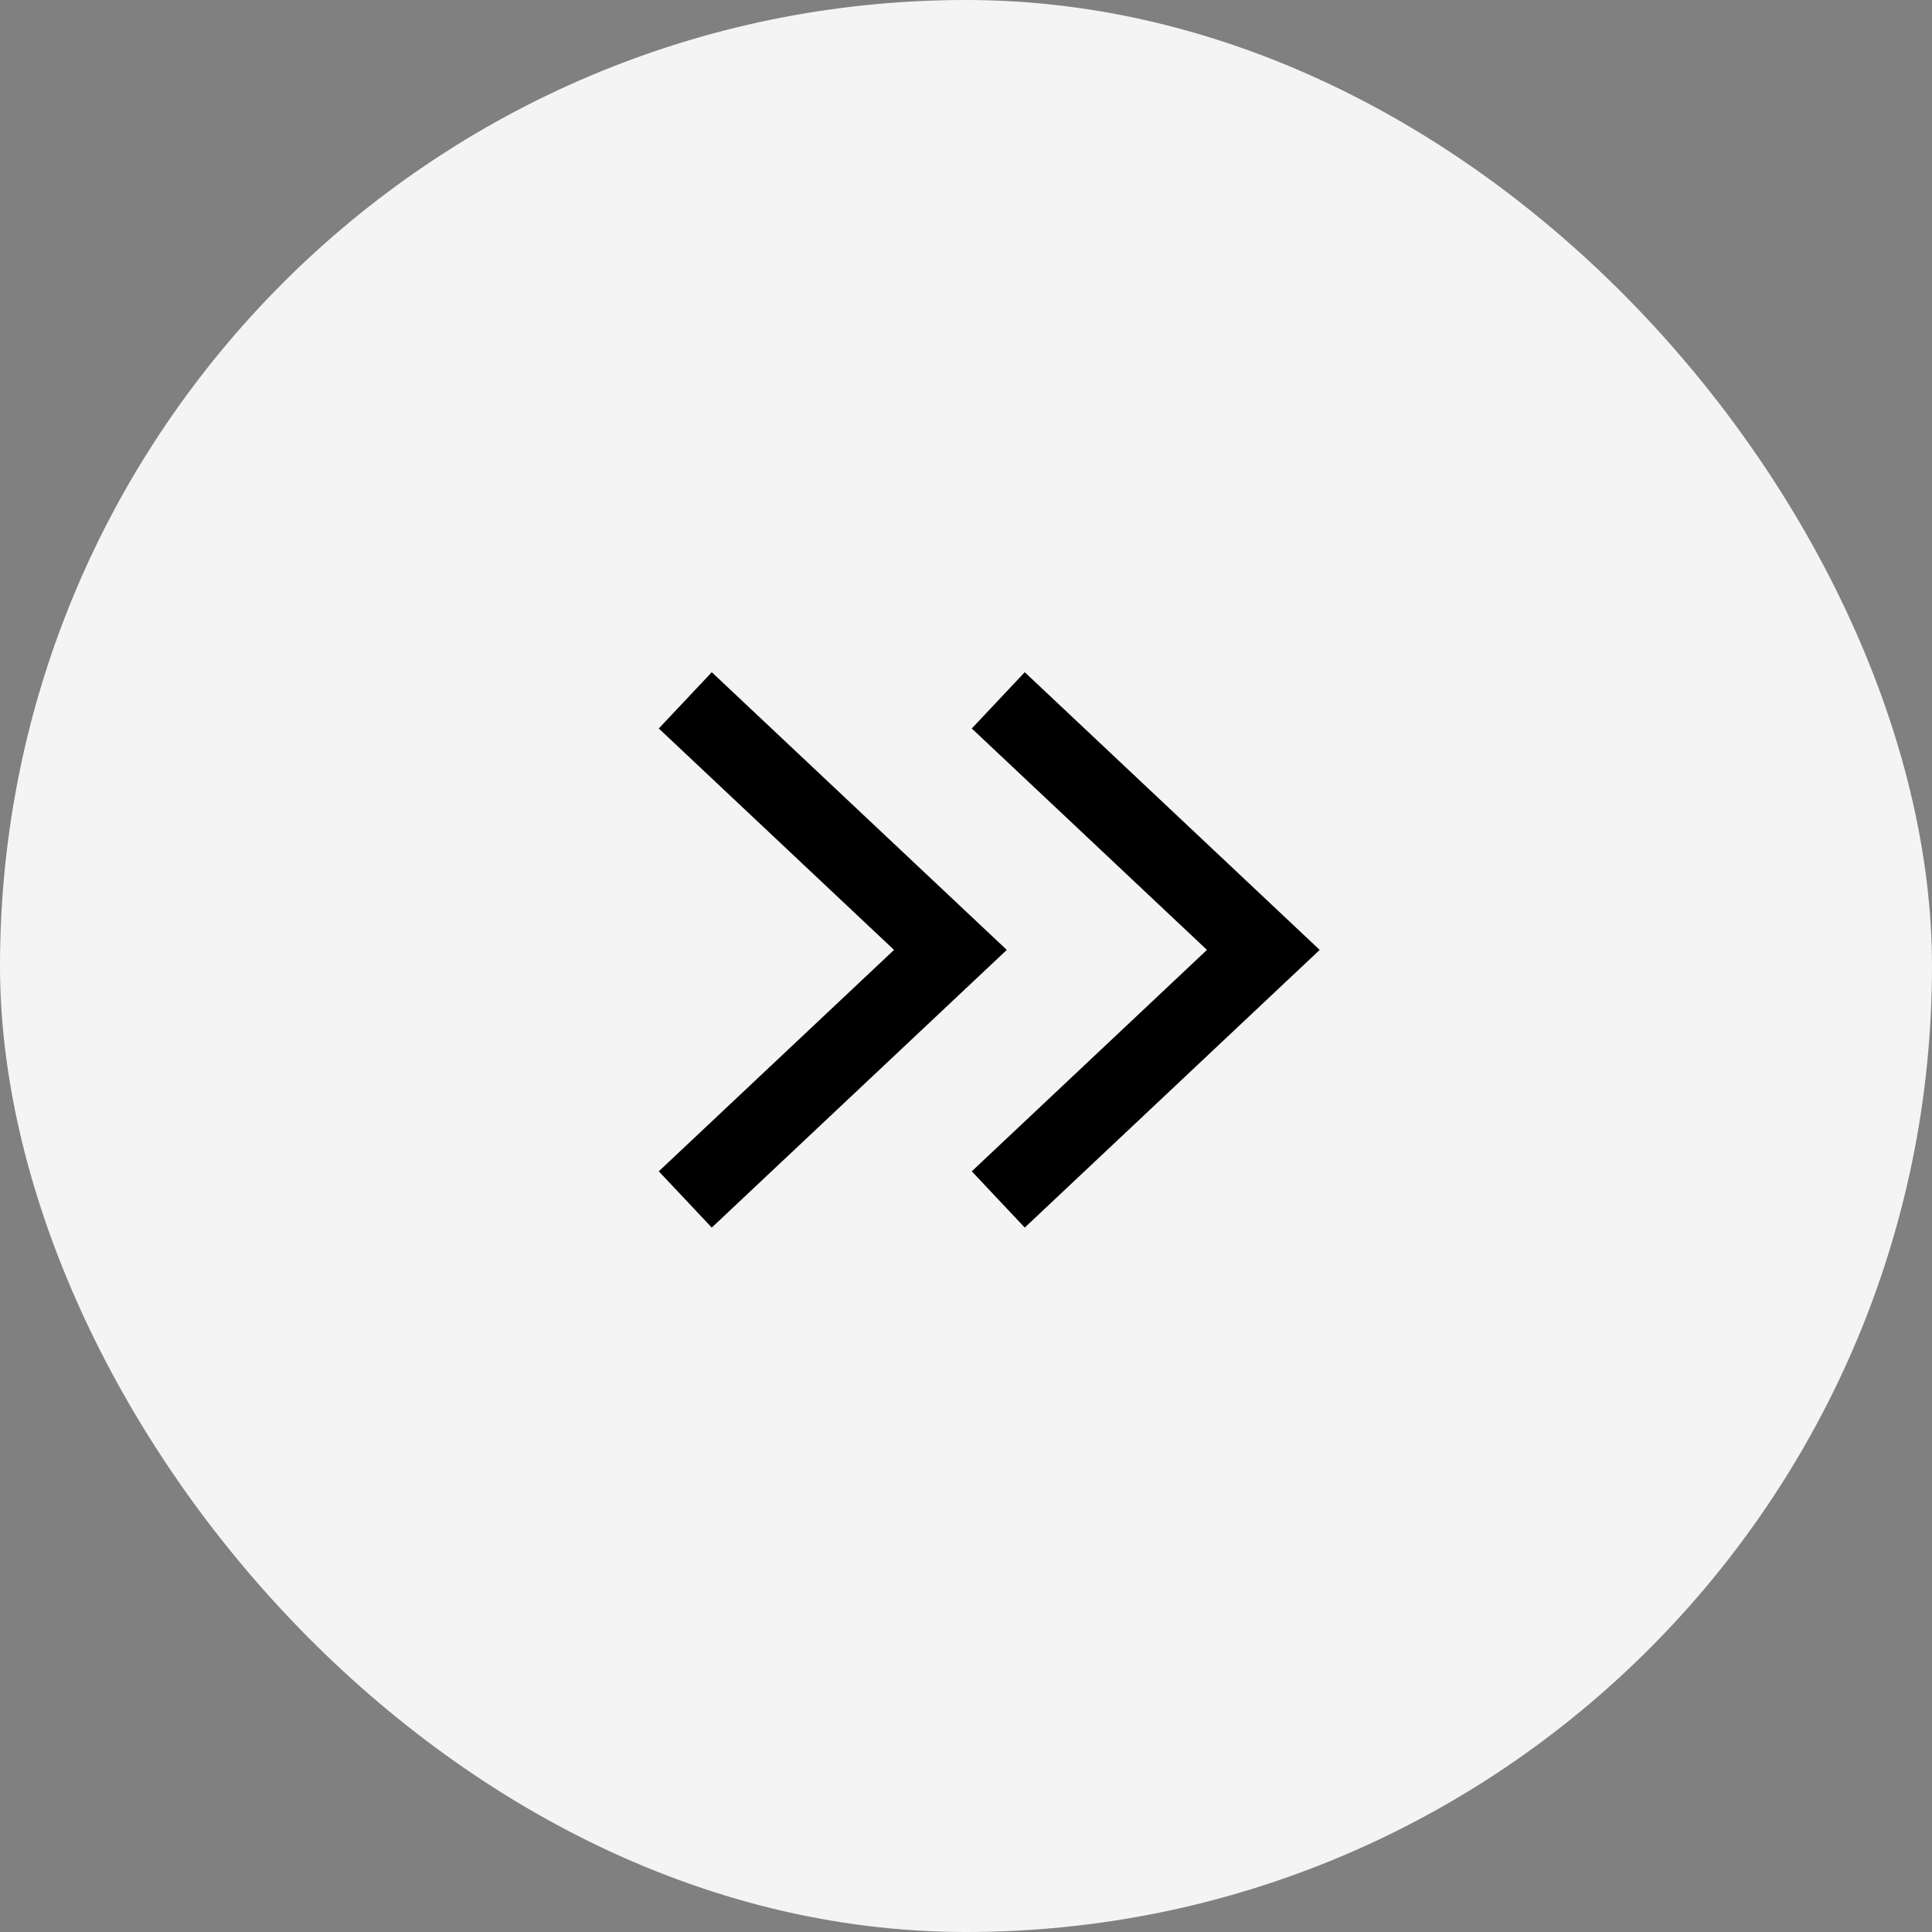 <svg width="30" height="30" viewBox="0 0 30 30" fill="none" xmlns="http://www.w3.org/2000/svg">
<rect x="0" y="0" width="30" height="30" fill="#808080" stroke="none"/>
<rect width="30" height="30" rx="15" fill="#F4F4F4"/>
<path d="M10.641 10.875L14.758 14.75L10.641 18.625" stroke="black" stroke-width="1.2"/>
<path d="M15.501 10.875L19.617 14.75L15.501 18.625" stroke="black" stroke-width="1.2"/>
</svg>
